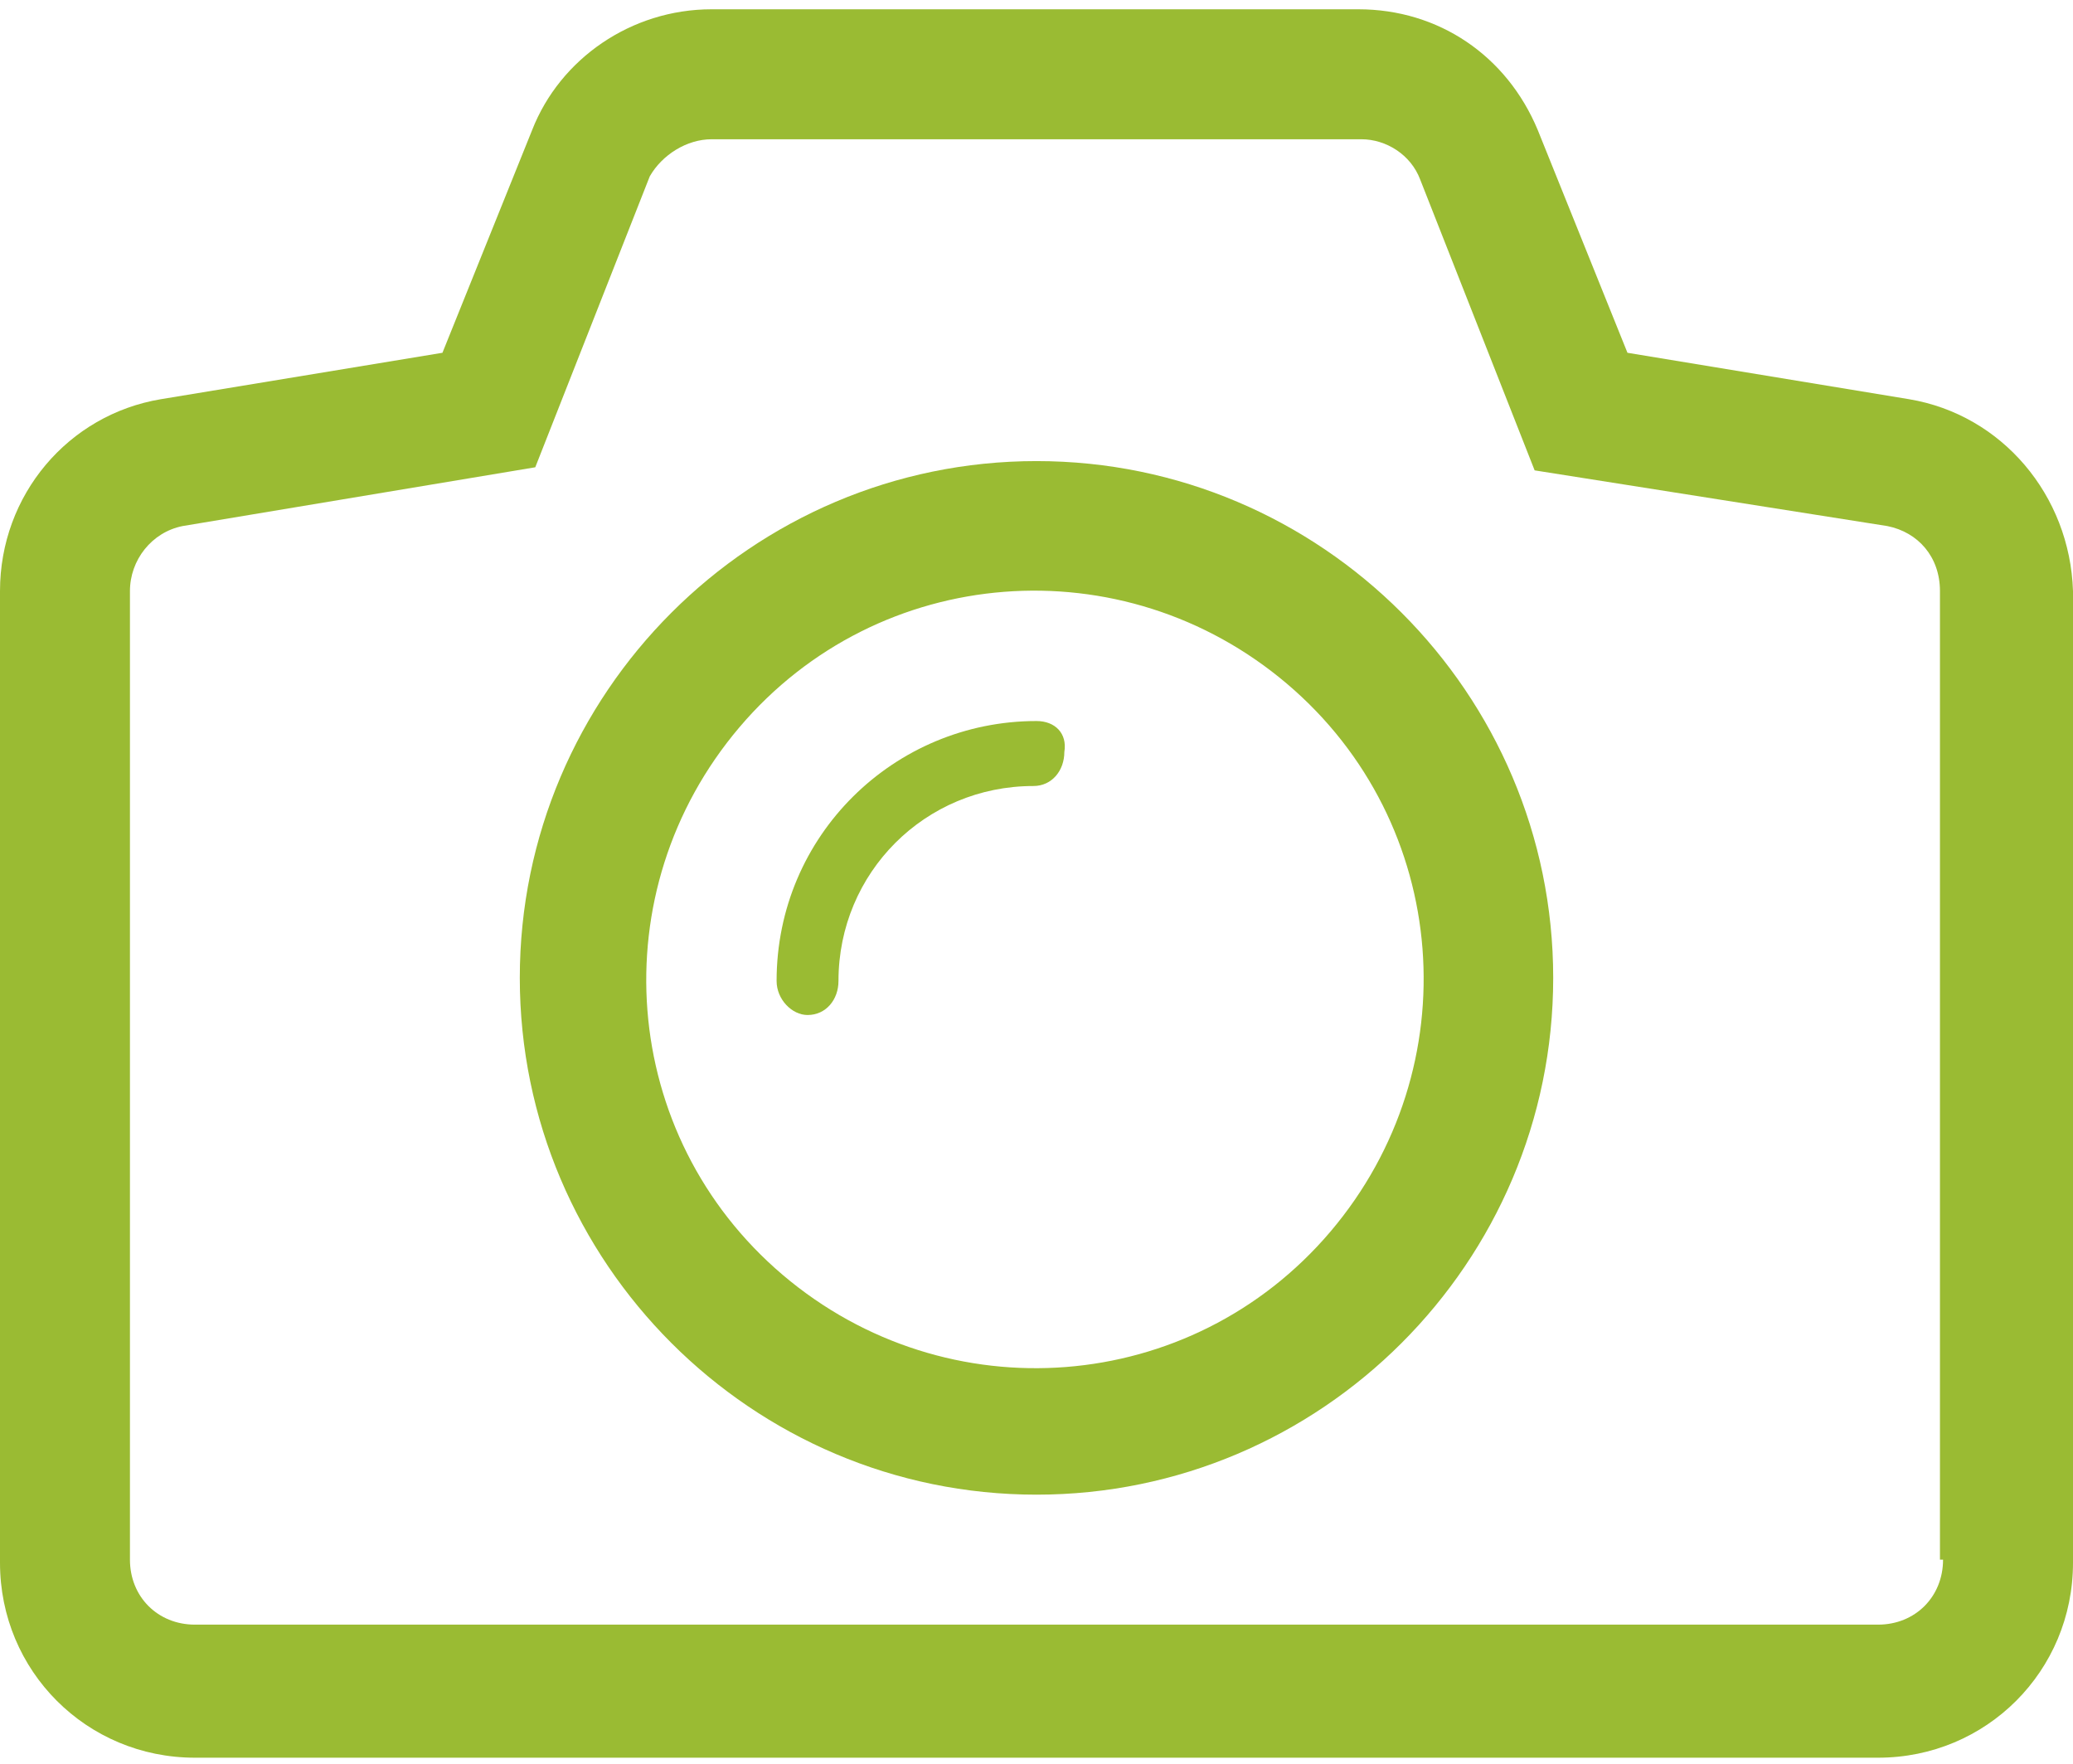 <?xml version="1.0" encoding="utf-8"?>
<!-- Generator: Adobe Illustrator 19.0.1, SVG Export Plug-In . SVG Version: 6.00 Build 0)  -->
<svg version="1.1" id="Слой_1" xmlns="http://www.w3.org/2000/svg" xmlns:xlink="http://www.w3.org/1999/xlink" x="0px" y="0px"
	 viewBox="0 0 67 57" style="enable-background:new 0 0 67 57;" xml:space="preserve">
<style type="text/css">
	.st0{fill-rule:evenodd;clip-rule:evenodd;fill:#9ABB33;}
</style>
<g>
	<g>
		<path class="st0" d="M33.5,14.9c-9.2,0-16.7,7.5-16.7,16.7c0,9.2,7.5,16.7,16.7,16.7c9.2,0,16.7-7.5,16.7-16.7
			C50.2,22.4,42.7,14.9,33.5,14.9L33.5,14.9z M43,39.8c-4.5,5.3-12.4,5.9-17.7,1.4c-5.3-4.5-5.9-12.4-1.4-17.7
			c4.5-5.3,12.4-5.9,17.7-1.4C46.9,26.6,47.5,34.5,43,39.8L43,39.8z M43,39.8"/>
		<path class="st0" d="M33.5,23.3c-4.6,0-8.4,3.7-8.4,8.4c0,0.6,0.5,1.1,1,1.1c0.6,0,1-0.5,1-1.1c0-3.5,2.8-6.3,6.3-6.3
			c0.6,0,1-0.5,1-1.1C34.5,23.7,34.1,23.3,33.5,23.3L33.5,23.3z M33.5,23.3"/>
		<path class="st0" d="M61.7,12.9l-9.1-1.5l-2.9-7.2c-1-2.4-3.2-3.9-5.8-3.9H23c-2.6,0-4.9,1.6-5.8,3.9l-2.9,7.2l-9.1,1.5
			c-3,0.5-5.2,3.1-5.2,6.2v31.4c0,3.5,2.8,6.3,6.3,6.3h54.4c3.5,0,6.3-2.8,6.3-6.3V19.1C66.9,16,64.7,13.4,61.7,12.9L61.7,12.9z
			 M62.8,50.4c0,1.2-0.9,2.1-2.1,2.1H6.3c-1.2,0-2.1-0.9-2.1-2.1V19.1c0-1,0.7-1.9,1.7-2.1l11.4-1.9l3.7-9.4C21.4,5,22.2,4.5,23,4.5
			H44c0.8,0,1.6,0.5,1.9,1.3l3.7,9.4L61,17c1,0.2,1.7,1,1.7,2.1V50.4z M62.8,50.4"/>
	</g>
</g>
</svg>
